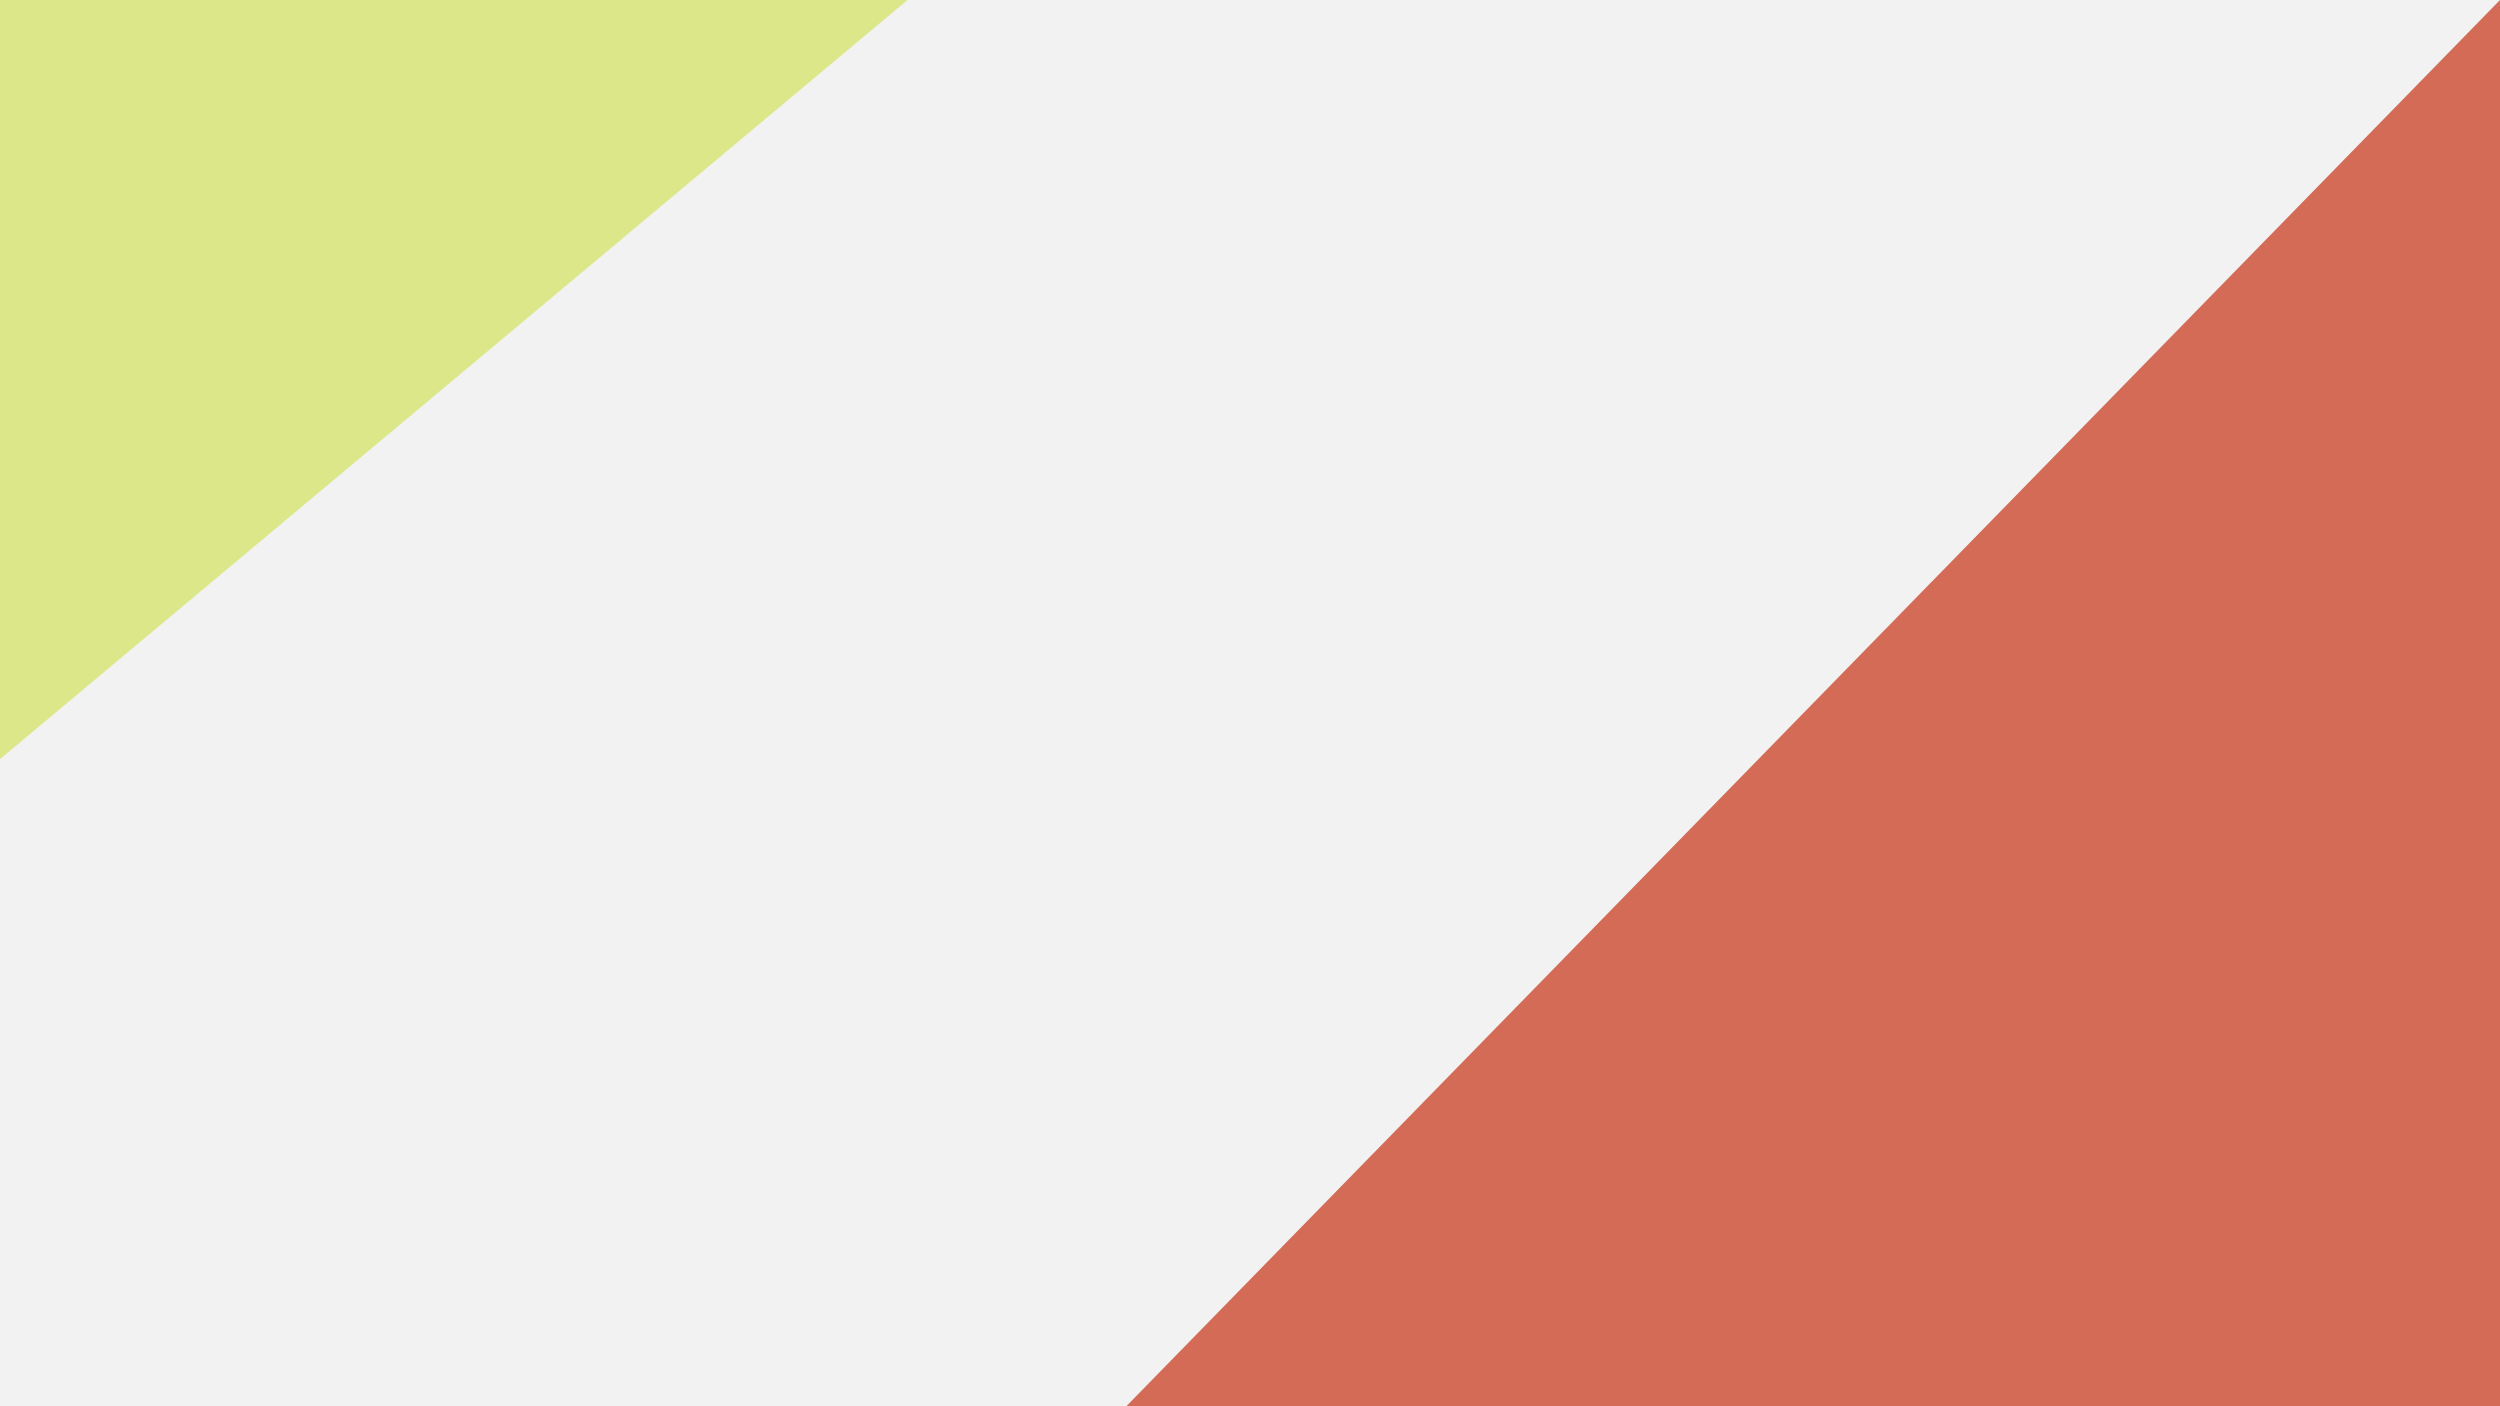 <svg id="Layer_1" data-name="Layer 1" xmlns="http://www.w3.org/2000/svg" viewBox="0 0 1920 1080"><rect x="0" y="0" width="1920" height="1080" fill="#333333" stroke="none"/><defs><style>.cls-1{fill:#f2f2f2;}.cls-2{opacity:0.83;}.cls-3{fill:#cc4f37;}.cls-4{fill:#cfe24c;opacity:0.63;}</style></defs><title>background</title><polygon class="cls-1" points="1920 1080 0 1080 0 557 0 0 675 0 1920 0 1920 1080"/><g class="cls-2"><polygon class="cls-3" points="1920 0 865 1080 1920 1080 1920 0"/></g><polygon class="cls-4" points="697 0 0 583 0 0 697 0"/></svg>
